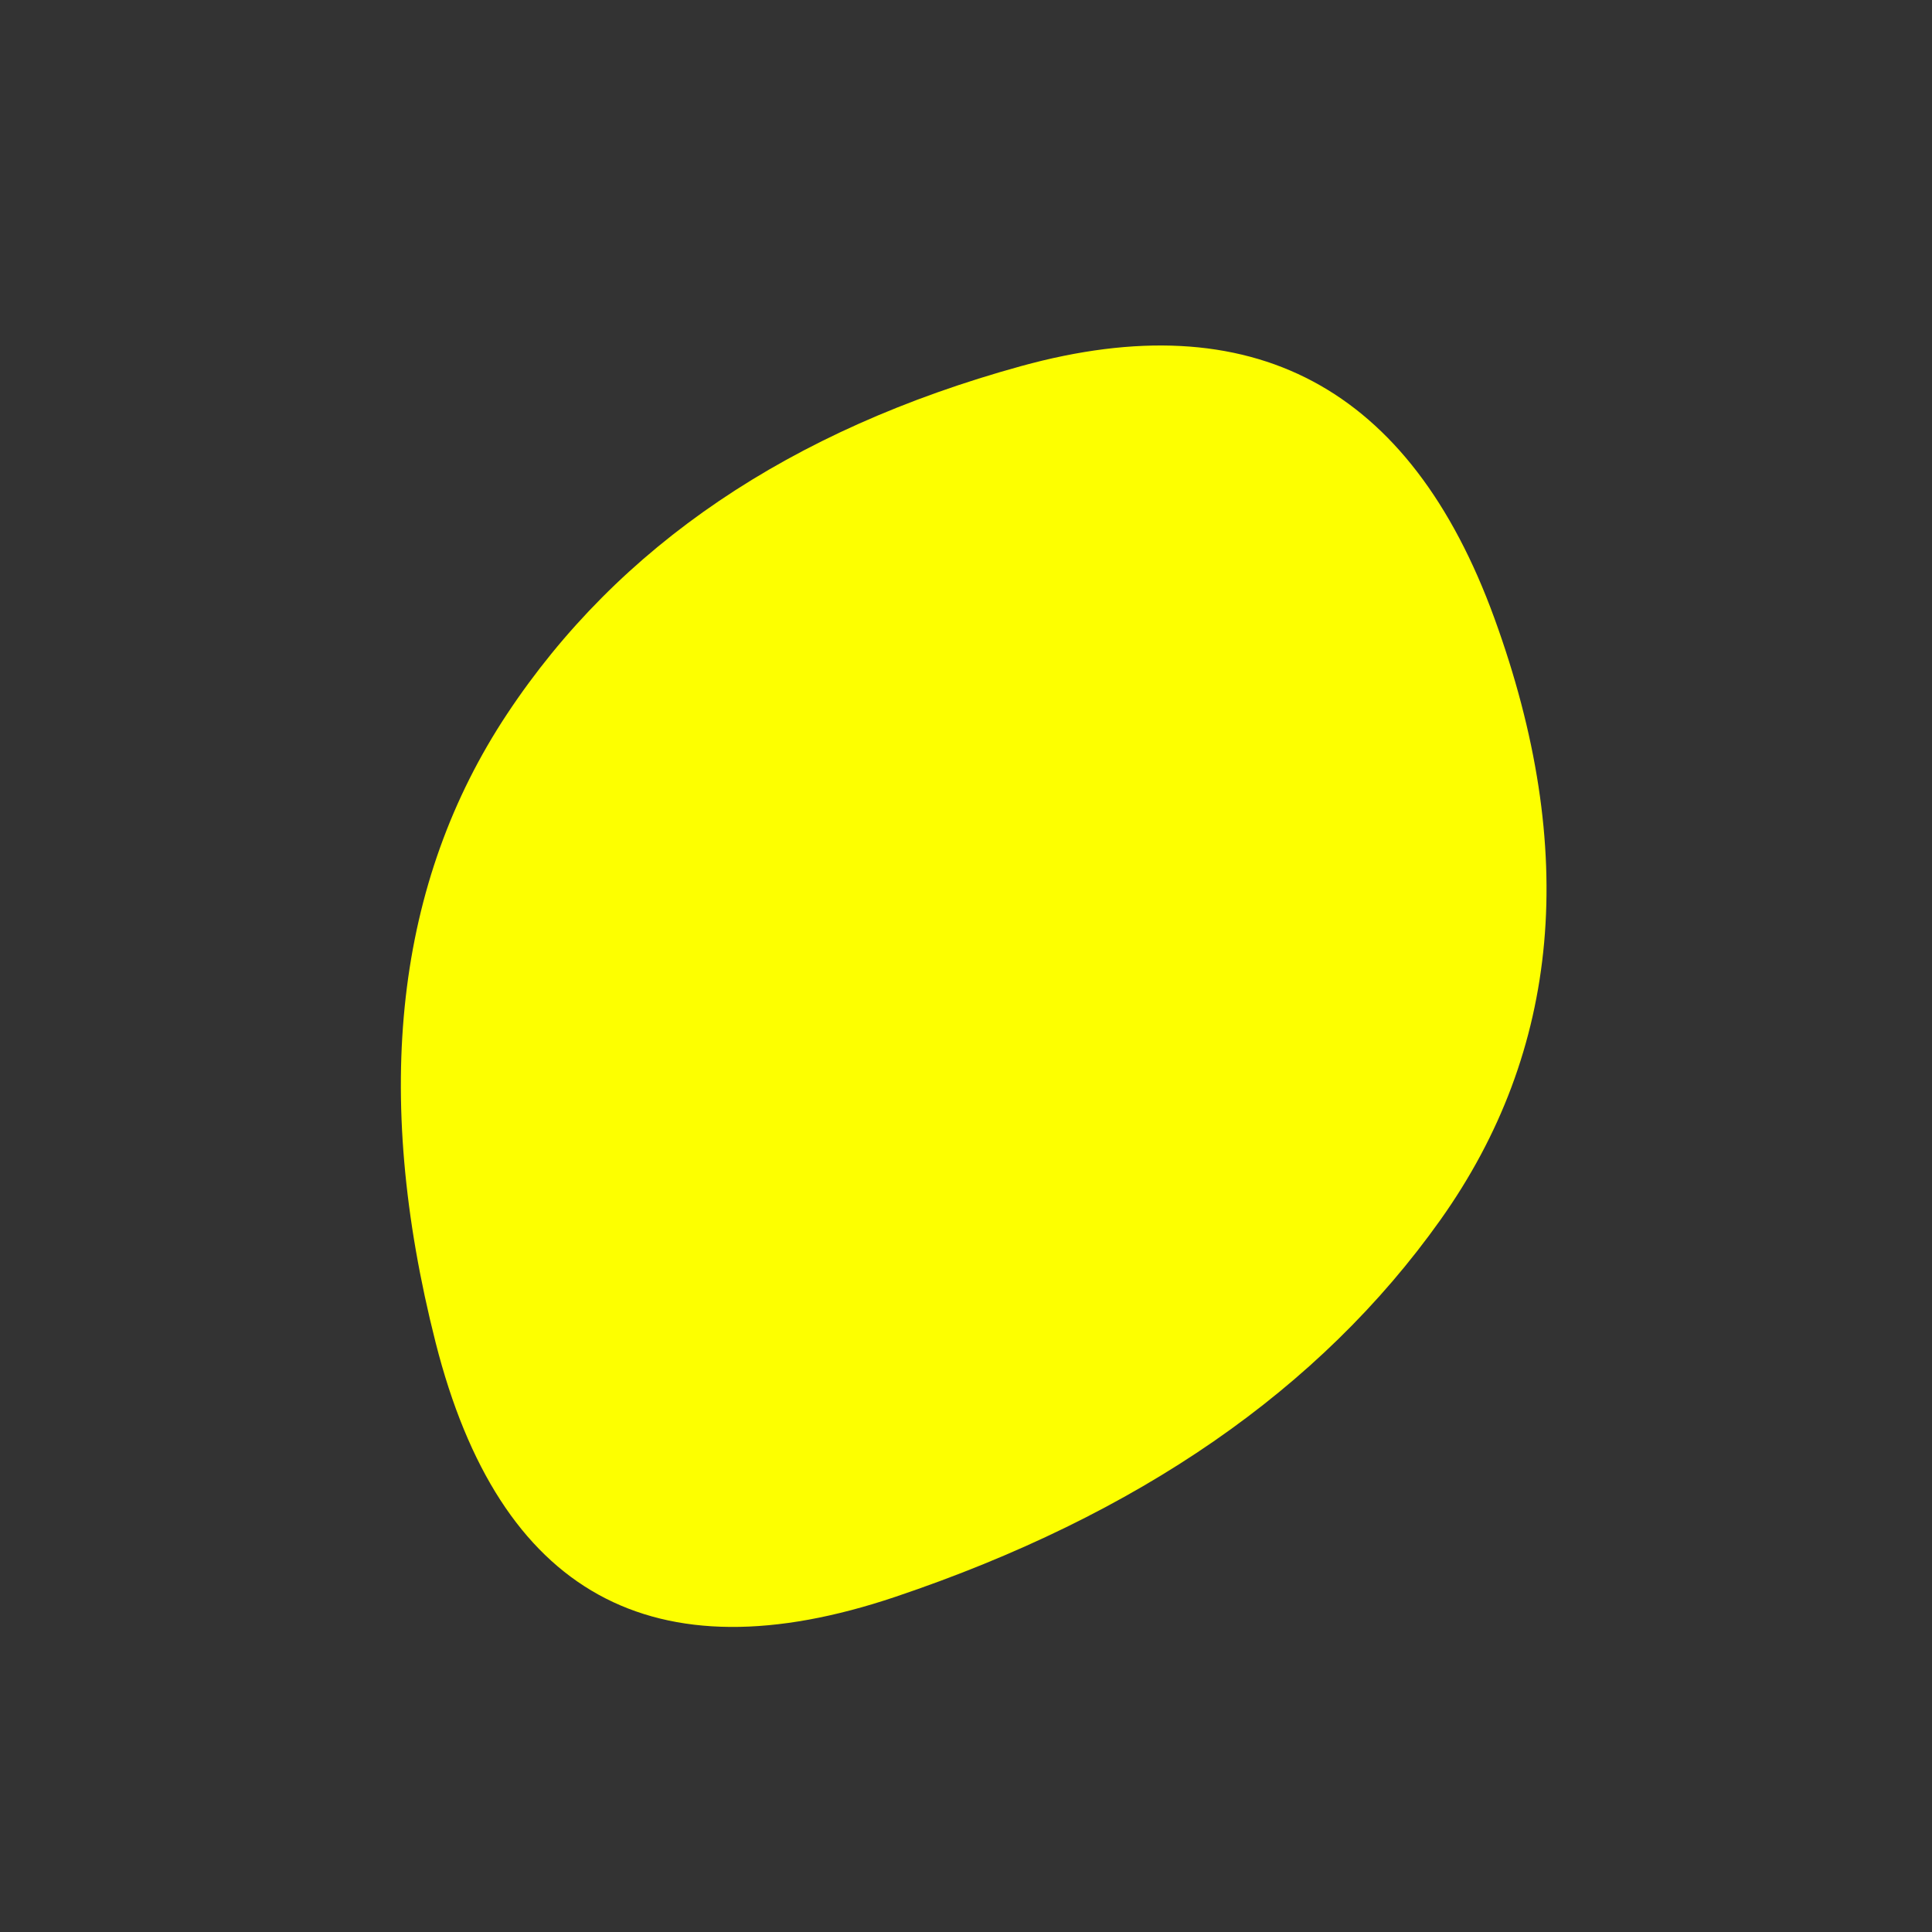 <?xml version="1.0" encoding="UTF-8" standalone="no"?>  <svg    width="2000"    height="2000"    viewBox="0 0 1000 1000"    xmlns="http://www.w3.org/2000/svg"  ><rect x="0" y="0" width="1000" height="1000" fill="#333333" stroke="none"/>    <defs>                                                <clipPath id="shape">        <path fill="currentColor" d="M745.5,631.5Q652,763,463.5,826.5Q275,890,225.5,695Q176,500,262.5,369.5Q349,239,528.5,189.5Q708,140,773.5,320Q839,500,745.5,631.5Z"></path>      </clipPath>    </defs>          <g  clip-path="url(#shape)">      <path fill="#fdff00" d="M745.5,631.5Q652,763,463.5,826.5Q275,890,225.5,695Q176,500,262.5,369.5Q349,239,528.5,189.5Q708,140,773.5,320Q839,500,745.5,631.5Z" />    </g>        </svg>